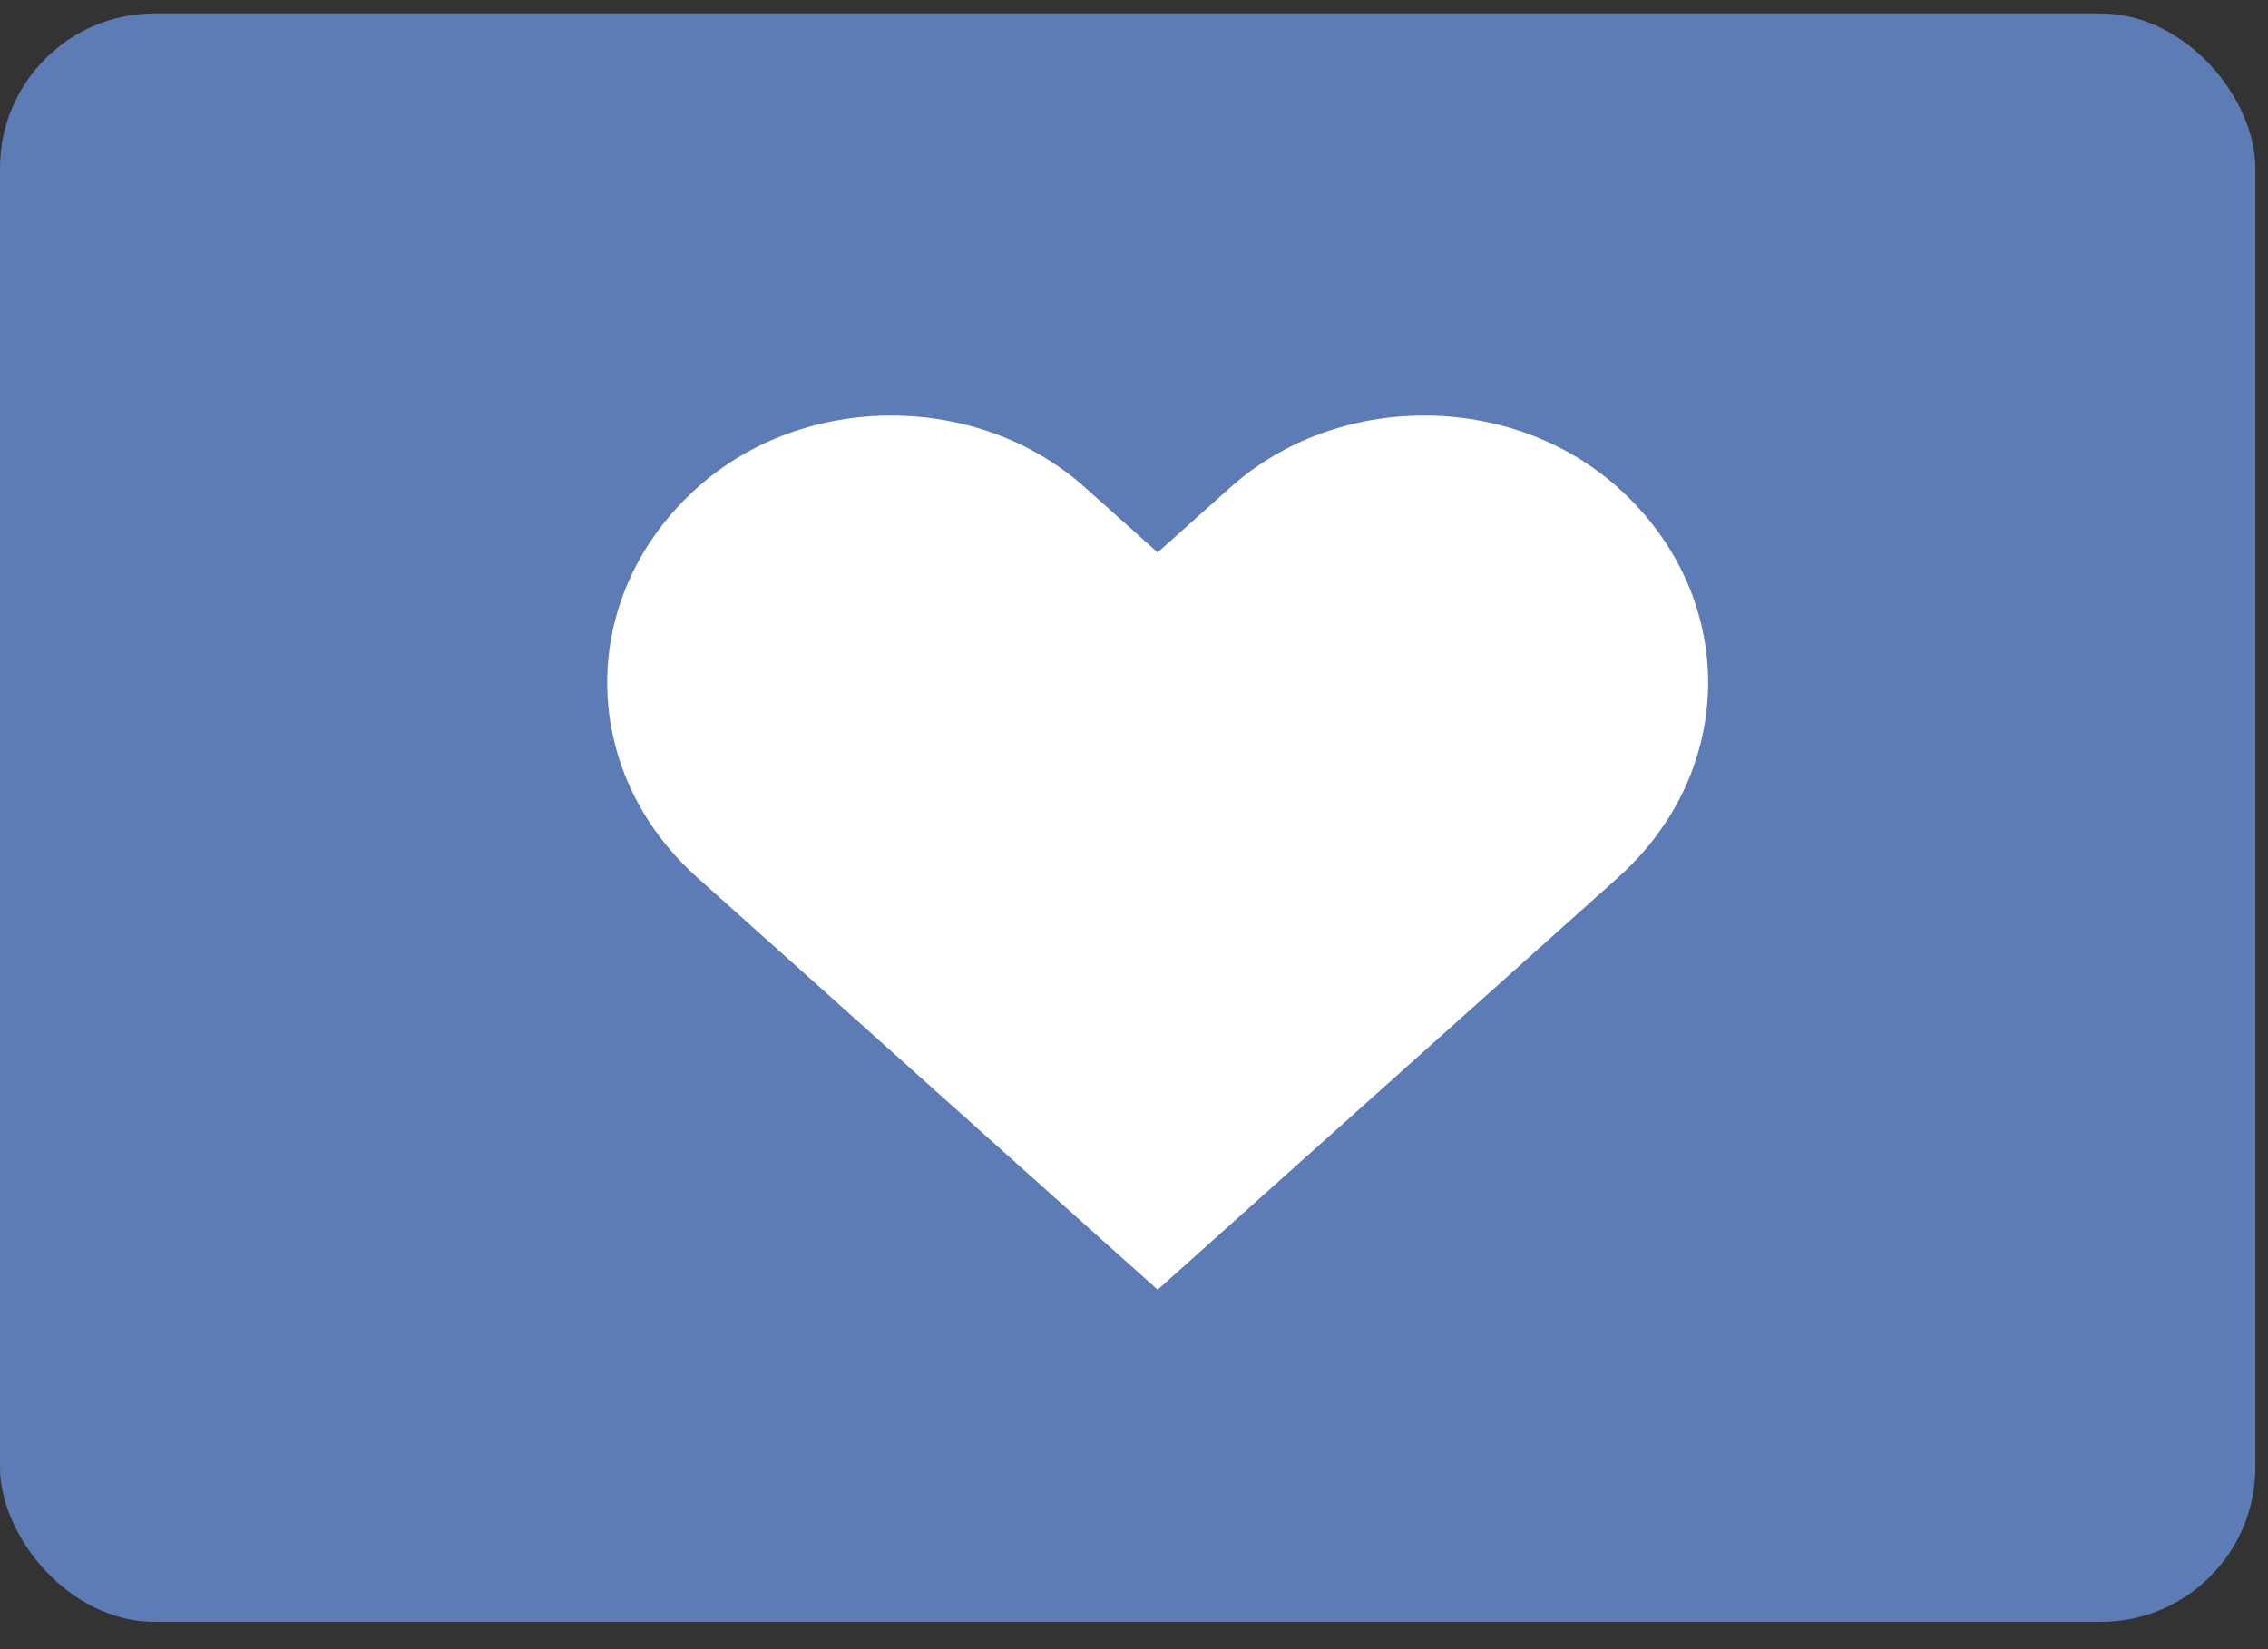 <?xml version="1.0" encoding="UTF-8" standalone="no"?>
<svg width="44px" height="32px" viewBox="0 0 44 32" version="1.1" xmlns="http://www.w3.org/2000/svg" xmlns:xlink="http://www.w3.org/1999/xlink" xmlns:sketch="http://www.bohemiancoding.com/sketch/ns">
    <rect x="0" y="0" width="44" height="32" fill="#333333" stroke="none"/>
    <!-- Generator: Sketch 3.4.4 (17249) - http://www.bohemiancoding.com/sketch -->
    <title>Rectangle 85 + Shape 2</title>
    <desc>Created with Sketch.</desc>
    <defs></defs>
    <g id="mobile" stroke="none" stroke-width="1" fill="none" fill-rule="evenodd" sketch:type="MSPage">
        <g id="notifications" sketch:type="MSArtboardGroup" transform="translate(-30, -176)">
            <g id="Group" sketch:type="MSLayerGroup" transform="translate(0, 120)">
                <g id="Rectangle-85-+-Shape-2" transform="translate(30, 56)" sketch:type="MSShapeGroup">
                    <rect id="Rectangle-85" fill="#5D7BB4" x="0" y="0.261" width="43.755" height="31.209" rx="3"></rect>
                    <path d="M31.386,9.458 C29.31,7.599 25.945,7.599 23.869,9.458 L22.459,10.72 L21.049,9.458 C18.974,7.599 15.608,7.599 13.532,9.458 C11.196,11.549 11.196,14.94 13.532,17.031 L22.459,25.025 L31.386,17.031 C33.722,14.94 33.722,11.549 31.386,9.458 L31.386,9.458 Z" id="Shape-2" fill="#FFFFFF"></path>
                </g>
            </g>
        </g>
    </g>
</svg>